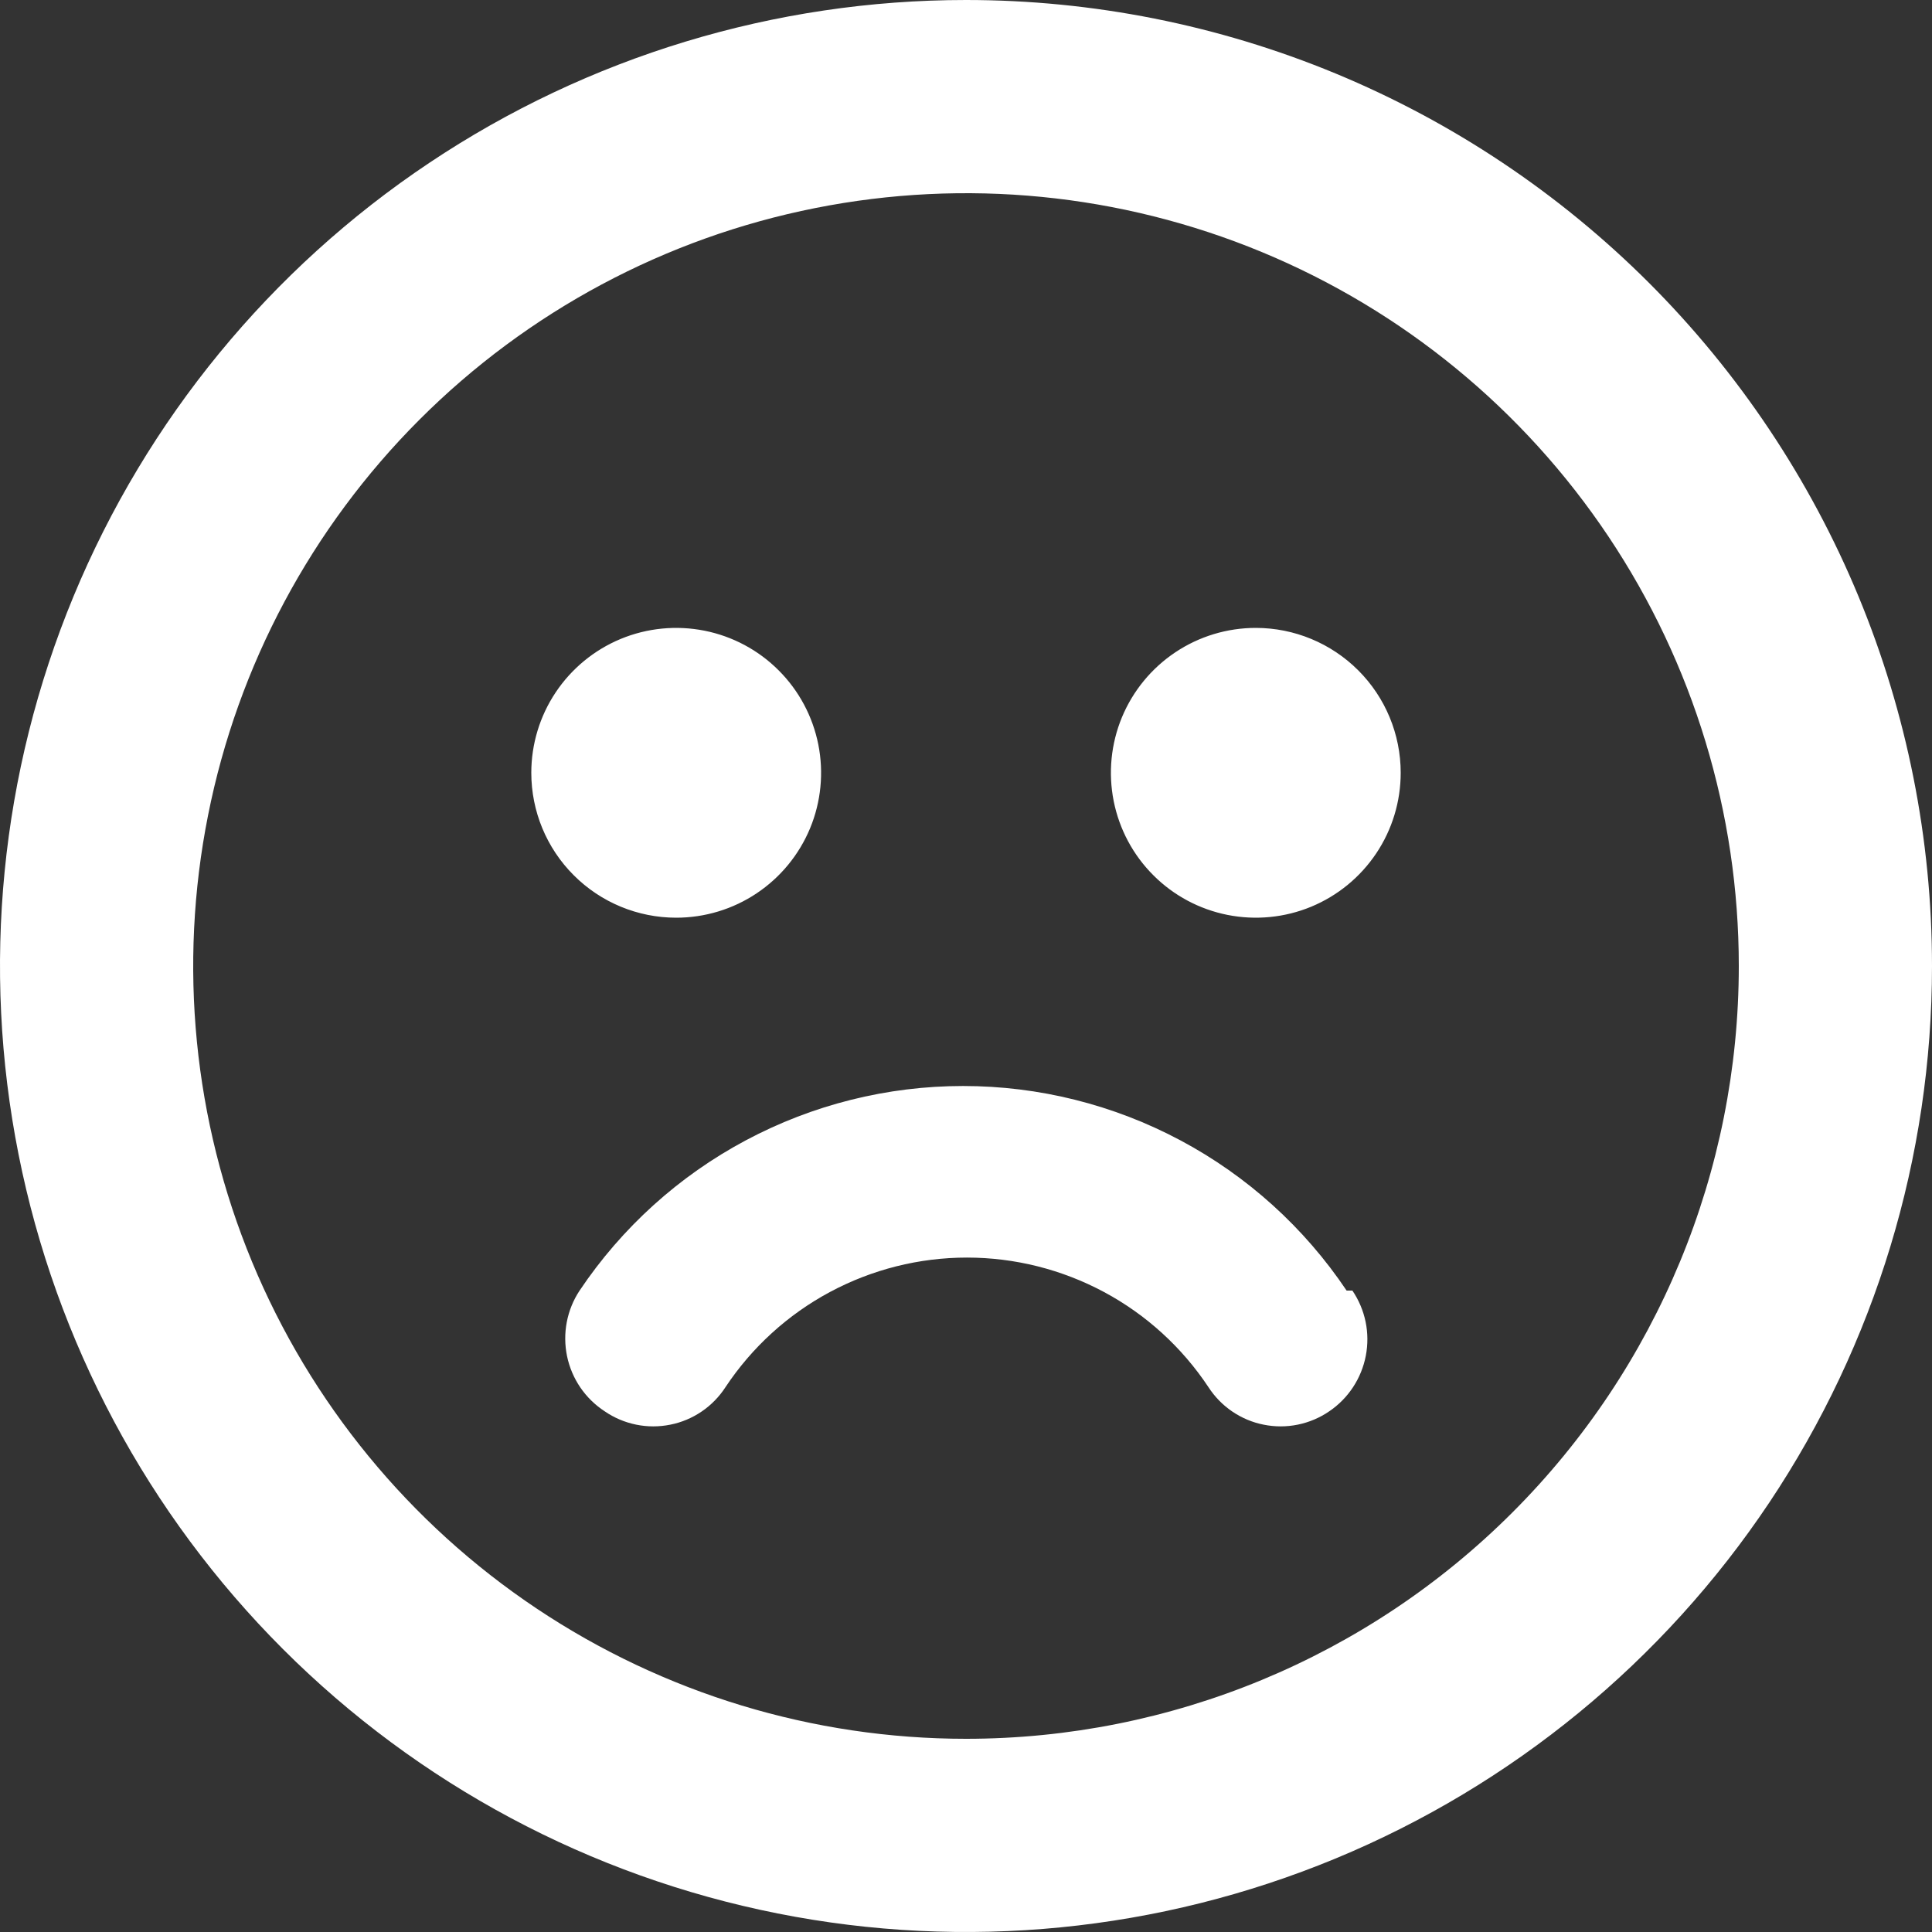 <svg width="36" height="36" viewBox="0 0 36 36" fill="none" xmlns="http://www.w3.org/2000/svg">
<rect x="0" y="0" width="36" height="36" fill="#333333" stroke="none"/>
<path d="M18 0C14.44 0 10.96 1.056 8 3.034C5.04 5.011 2.733 7.823 1.37 11.112C0.008 14.401 -0.349 18.02 0.346 21.512C1.04 25.003 2.755 28.211 5.272 30.728C7.789 33.245 10.997 34.96 14.488 35.654C17.98 36.349 21.599 35.992 24.888 34.63C28.177 33.267 30.989 30.96 32.967 28C34.944 25.04 36 21.56 36 18C36 15.636 35.534 13.296 34.63 11.112C33.725 8.928 32.399 6.944 30.728 5.272C29.056 3.601 27.072 2.275 24.888 1.37C22.704 0.466 20.364 0 18 0ZM18 32.4C15.152 32.4 12.368 31.555 10 29.973C7.632 28.391 5.786 26.142 4.696 23.511C3.606 20.879 3.321 17.984 3.877 15.191C4.432 12.397 5.804 9.832 7.818 7.818C9.832 5.804 12.397 4.432 15.191 3.877C17.984 3.321 20.879 3.606 23.511 4.696C26.142 5.786 28.391 7.632 29.973 10C31.555 12.368 32.4 15.152 32.4 18C32.4 21.819 30.883 25.482 28.182 28.182C25.482 30.883 21.819 32.4 18 32.4ZM9.9 14.4C9.9 13.866 10.058 13.344 10.355 12.9C10.652 12.456 11.073 12.11 11.567 11.905C12.06 11.701 12.603 11.648 13.127 11.752C13.65 11.856 14.132 12.113 14.509 12.491C14.887 12.868 15.144 13.35 15.248 13.873C15.352 14.397 15.299 14.94 15.095 15.433C14.89 15.927 14.544 16.348 14.1 16.645C13.656 16.942 13.134 17.1 12.6 17.1C11.884 17.1 11.197 16.816 10.691 16.309C10.184 15.803 9.9 15.116 9.9 14.4ZM26.1 14.4C26.1 14.934 25.942 15.456 25.645 15.9C25.348 16.344 24.927 16.69 24.433 16.895C23.94 17.099 23.397 17.152 22.873 17.048C22.349 16.944 21.868 16.687 21.491 16.309C21.113 15.932 20.856 15.45 20.752 14.927C20.648 14.403 20.701 13.86 20.905 13.367C21.11 12.873 21.456 12.452 21.9 12.155C22.344 11.858 22.866 11.7 23.4 11.7C24.116 11.7 24.803 11.985 25.309 12.491C25.816 12.997 26.1 13.684 26.1 14.4ZM25.2 24.048C25.319 24.224 25.403 24.422 25.446 24.63C25.489 24.839 25.49 25.053 25.45 25.262C25.41 25.471 25.329 25.67 25.212 25.848C25.095 26.026 24.944 26.179 24.768 26.298C24.592 26.419 24.393 26.503 24.183 26.546C23.974 26.589 23.758 26.589 23.548 26.547C23.338 26.506 23.139 26.422 22.962 26.302C22.785 26.182 22.634 26.027 22.518 25.848C22.025 25.105 21.357 24.496 20.572 24.075C19.786 23.654 18.909 23.433 18.018 23.433C17.127 23.433 16.25 23.654 15.464 24.075C14.679 24.496 14.011 25.105 13.518 25.848C13.402 26.027 13.251 26.182 13.074 26.302C12.897 26.422 12.698 26.506 12.488 26.547C12.278 26.589 12.062 26.589 11.853 26.546C11.643 26.503 11.444 26.419 11.268 26.298C11.089 26.181 10.935 26.031 10.814 25.854C10.694 25.678 10.61 25.48 10.566 25.27C10.523 25.061 10.521 24.846 10.561 24.636C10.601 24.426 10.682 24.226 10.8 24.048C11.587 22.875 12.65 21.913 13.896 21.249C15.143 20.584 16.534 20.236 17.946 20.236C19.358 20.236 20.749 20.584 21.996 21.249C23.242 21.913 24.305 22.875 25.092 24.048H25.2Z" fill="white"/>
</svg>
